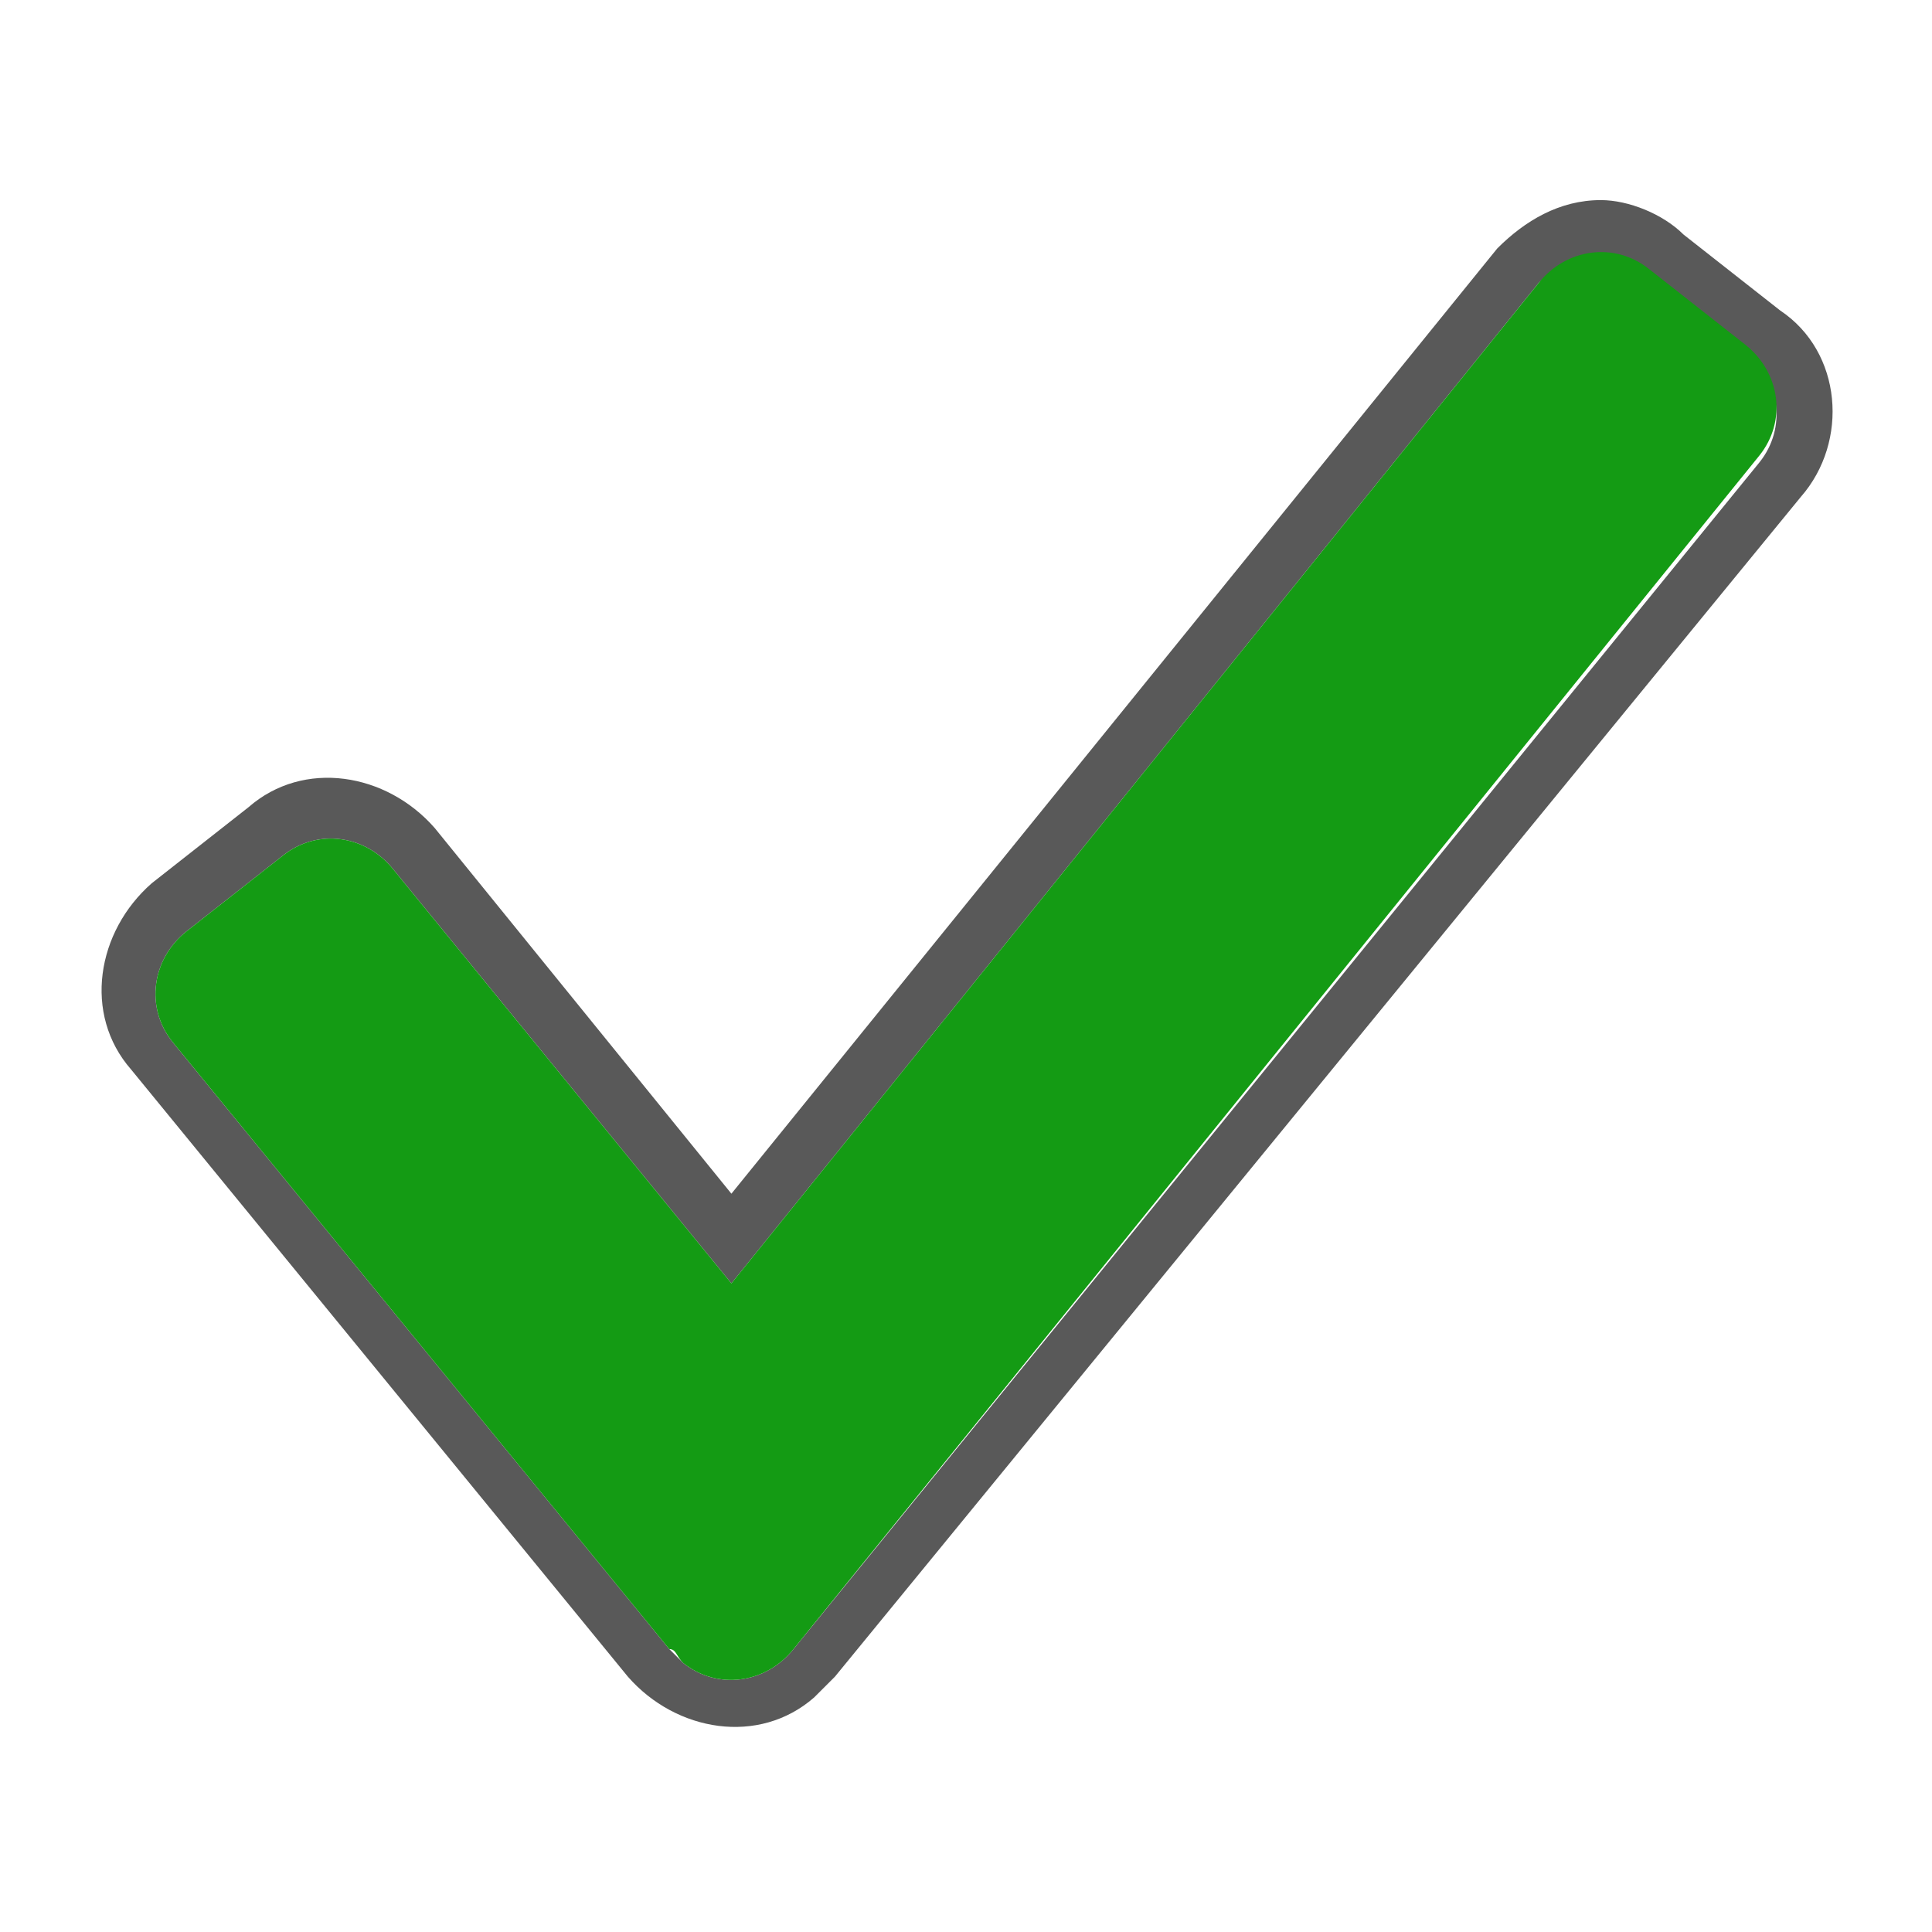 <svg id="S_SyncComplete_Sm_N_D_2x" data-name="S_SyncComplete_Sm_N_D@2x" xmlns="http://www.w3.org/2000/svg" width="28" height="28" viewBox="0 0 28 28">
  <defs>
    <style>
      .background {
        opacity: 0.65;
      }

      .green {
        fill: #149b14;
      }

      
    </style>
  </defs>
  <title>S_SyncComplete_Sm_N_D@2x</title>
  <path class="background" d="M23.2,3.7c0.3,0,0.5,0.1,0.7,0.3l1.4,1.1c0.5,0.4,0.6,1.1,0.2,1.6L11.5,23.9c-0.4,0.5-1.1,0.6-1.6,0.2
	c-0.1-0.1-0.1-0.1-0.2-0.2l-7.2-8.8c-0.4-0.5-0.3-1.2,0.2-1.6l1.4-1.1c0.5-0.4,1.2-0.3,1.6,0.2c0,0,0,0,0,0l4.9,6L22.3,4.1
	C22.5,3.9,22.8,3.7,23.2,3.7z M23.2,2.9c-0.6,0-1.1,0.3-1.5,0.7L10.6,17.3L6.3,12c-0.7-0.8-1.9-1-2.7-0.3c0,0,0,0,0,0l-1.4,1.1
	c-0.8,0.7-1,1.9-0.3,2.7l7.2,8.8c0.7,0.8,1.9,1,2.7,0.3c0.1-0.1,0.2-0.2,0.3-0.3L26.1,7.2c0.7-0.8,0.6-2.1-0.3-2.7c0,0,0,0,0,0
	l-1.4-1.1C24.1,3.1,23.6,2.9,23.2,2.9z"/>
  <path class="green" d="M9.7,23.9l-7.2-8.8c-0.4-0.5-0.3-1.2,0.2-1.6l1.4-1.1c0.5-0.4,1.2-0.3,1.6,0.2c0,0,0,0,0,0l4.9,6L22.3,4.1
	c0.4-0.5,1.1-0.6,1.6-0.2l1.4,1.1c0.5,0.4,0.6,1.1,0.2,1.6L11.5,23.9c-0.4,0.5-1.1,0.6-1.6,0.2C9.8,24,9.8,23.9,9.7,23.9z"/>
  </svg>